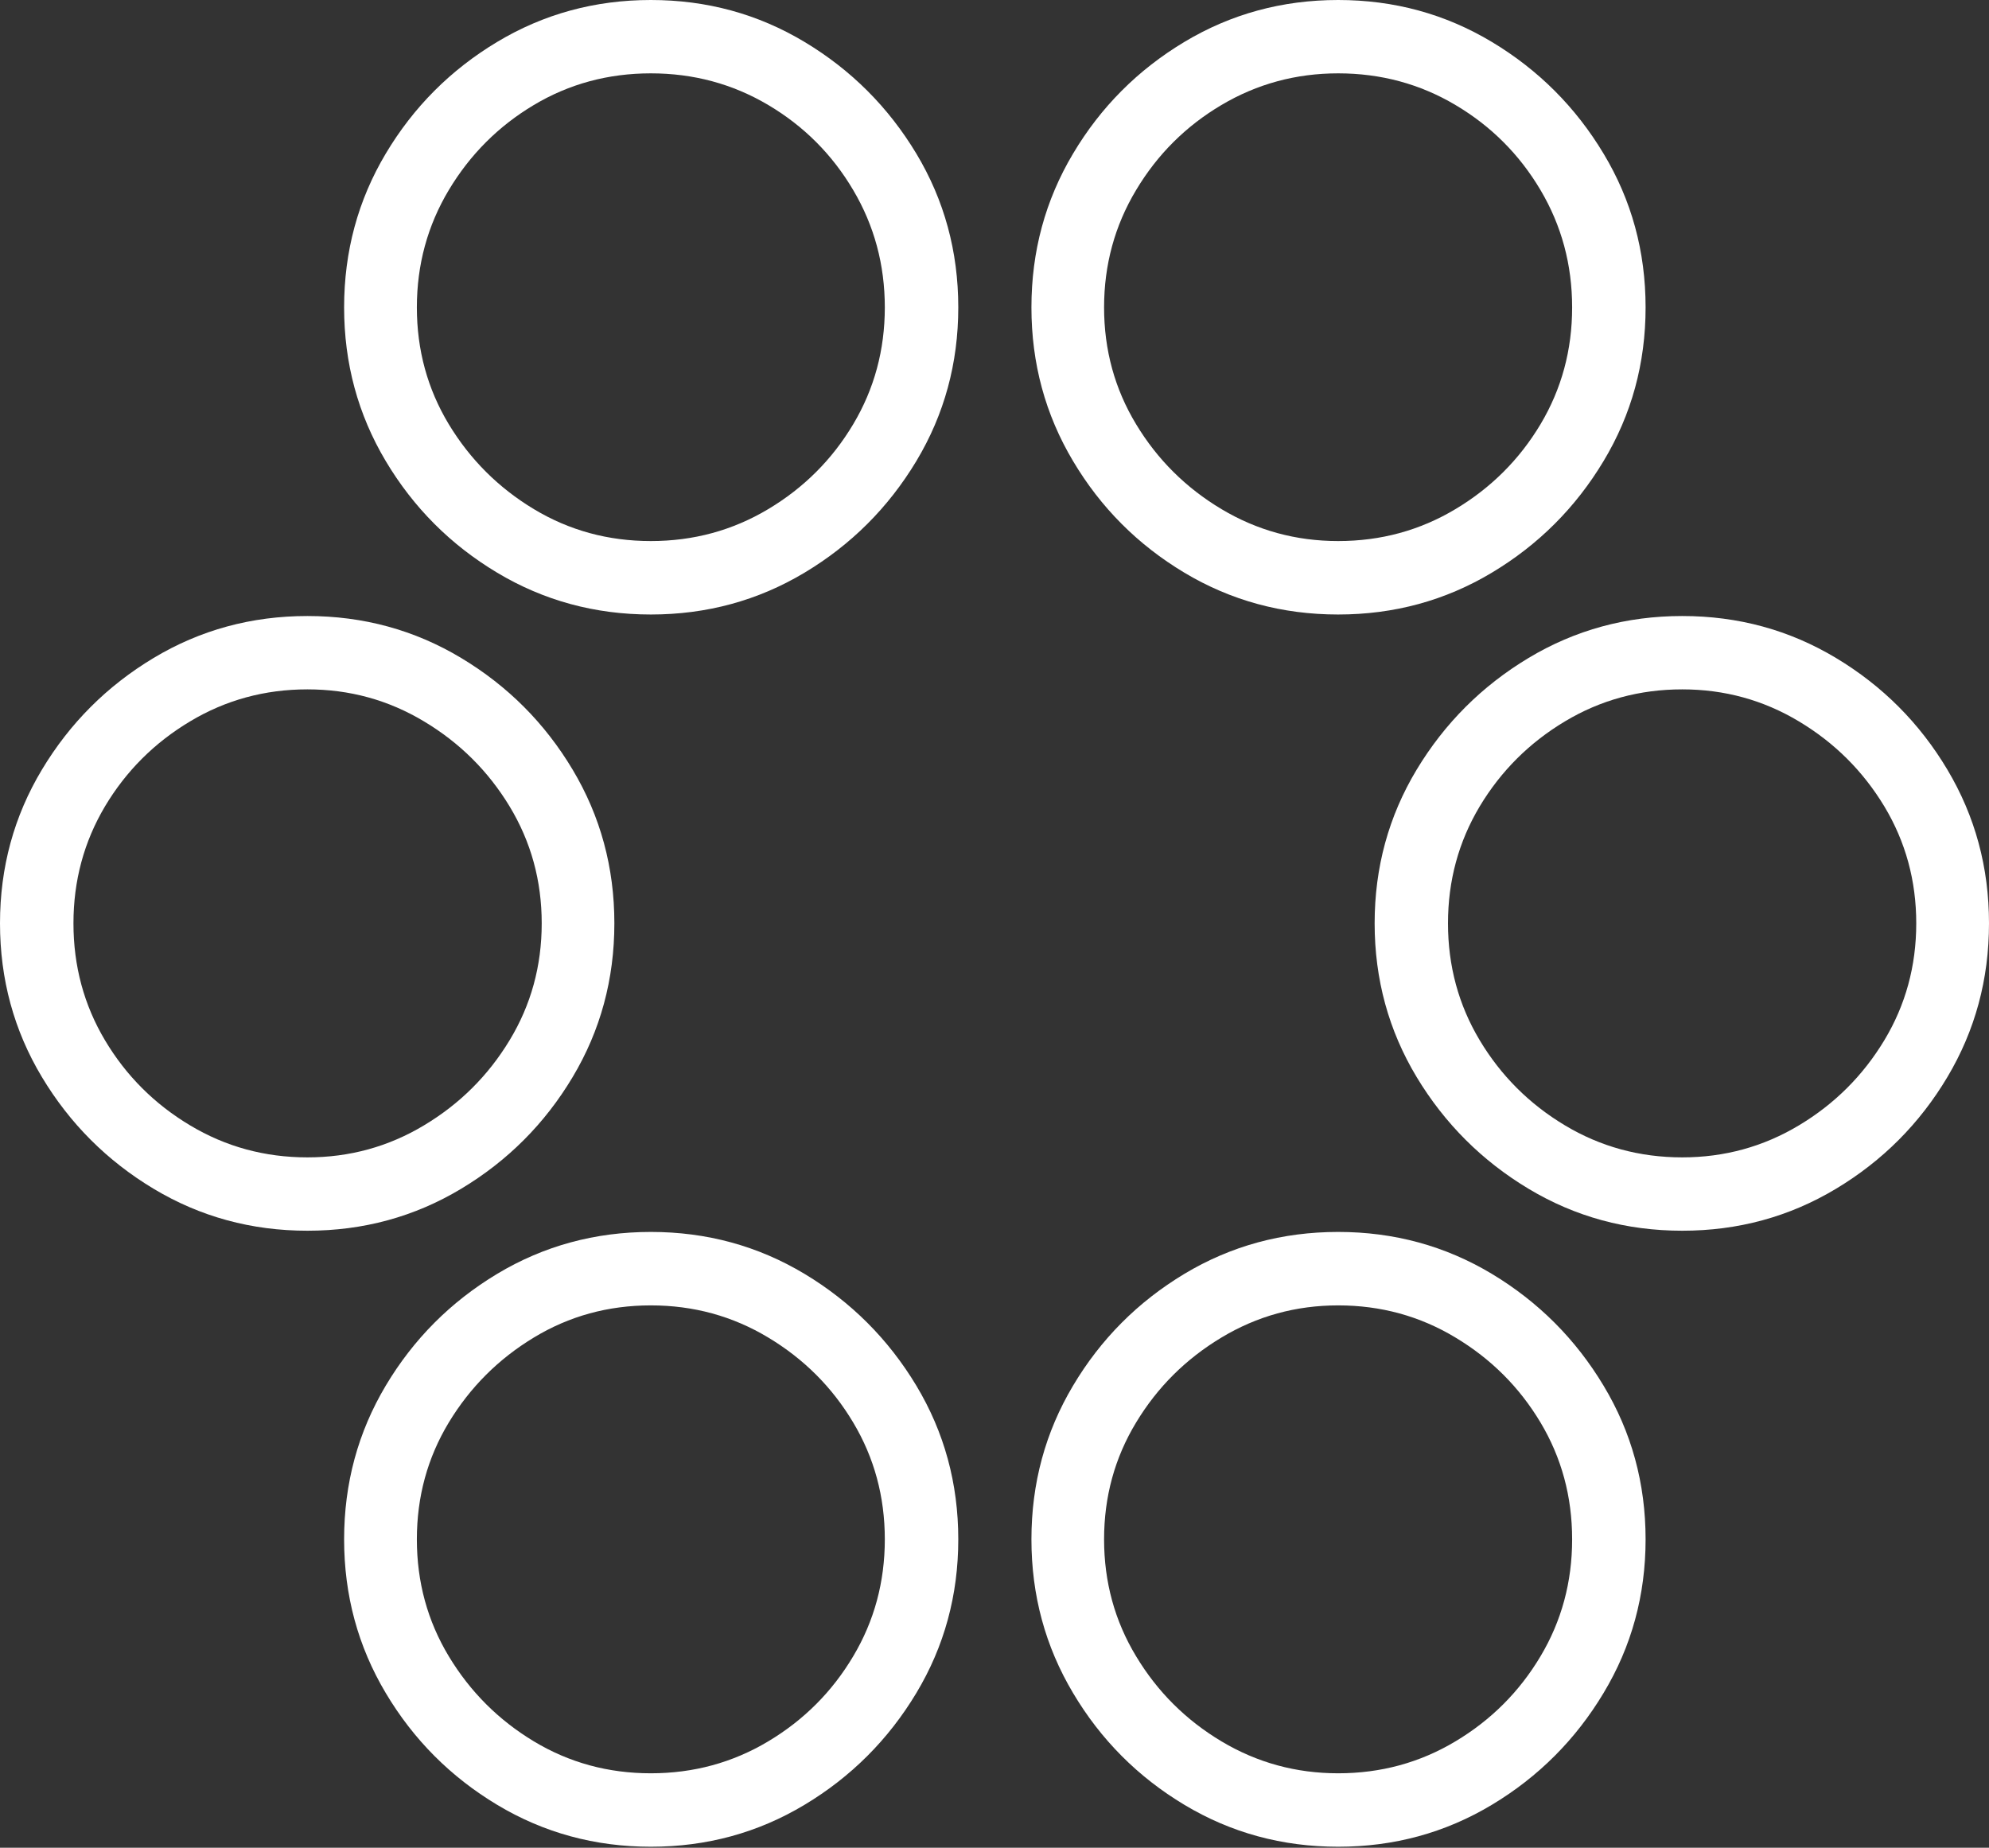 <?xml version="1.0" encoding="UTF-8"?>
<!--Generator: Apple Native CoreSVG 175-->
<!DOCTYPE svg
PUBLIC "-//W3C//DTD SVG 1.1//EN"
       "http://www.w3.org/Graphics/SVG/1.1/DTD/svg11.dtd">
<svg version="1.1" xmlns="http://www.w3.org/2000/svg" xmlns:xlink="http://www.w3.org/1999/xlink" width="19.739" height="18.339">
 <rect width="100%" height="100%" fill="#333333" stroke="none"/>
 <g>
  <rect height="18.339" opacity="0" width="19.739" x="0" y="0"/>
  <path d="M6.459 6.099Q7.291 6.099 7.984 5.684Q8.677 5.269 9.094 4.576Q9.51 3.883 9.51 3.051Q9.51 2.218 9.094 1.525Q8.677 0.832 7.984 0.416Q7.291 0 6.459 0Q5.627 0 4.934 0.416Q4.241 0.832 3.828 1.525Q3.415 2.218 3.415 3.051Q3.415 3.883 3.828 4.576Q4.241 5.269 4.934 5.684Q5.627 6.099 6.459 6.099ZM6.459 5.37Q5.824 5.37 5.298 5.053Q4.772 4.736 4.454 4.211Q4.137 3.685 4.137 3.051Q4.137 2.416 4.454 1.886Q4.772 1.356 5.298 1.042Q5.824 0.728 6.459 0.728Q7.094 0.728 7.624 1.042Q8.154 1.356 8.467 1.886Q8.781 2.416 8.781 3.051Q8.781 3.685 8.467 4.211Q8.154 4.736 7.624 5.053Q7.094 5.37 6.459 5.37ZM13.28 6.099Q14.112 6.099 14.805 5.684Q15.498 5.269 15.914 4.576Q16.331 3.883 16.331 3.051Q16.331 2.218 15.914 1.525Q15.498 0.832 14.805 0.416Q14.112 0 13.28 0Q12.447 0 11.754 0.416Q11.061 0.832 10.649 1.525Q10.236 2.218 10.236 3.051Q10.236 3.883 10.649 4.576Q11.061 5.269 11.754 5.684Q12.447 6.099 13.28 6.099ZM13.28 5.37Q12.652 5.37 12.122 5.053Q11.592 4.736 11.275 4.211Q10.957 3.685 10.957 3.051Q10.957 2.416 11.275 1.886Q11.592 1.356 12.122 1.042Q12.652 0.728 13.28 0.728Q13.915 0.728 14.444 1.042Q14.974 1.356 15.288 1.886Q15.602 2.416 15.602 3.051Q15.602 3.685 15.288 4.211Q14.974 4.736 14.444 5.053Q13.915 5.37 13.28 5.37ZM3.051 12.215Q3.883 12.215 4.576 11.799Q5.269 11.383 5.683 10.69Q6.097 9.997 6.097 9.164Q6.097 8.332 5.683 7.639Q5.269 6.946 4.576 6.53Q3.883 6.114 3.051 6.114Q2.218 6.114 1.525 6.53Q0.832 6.946 0.416 7.639Q0 8.332 0 9.164Q0 9.997 0.416 10.69Q0.832 11.383 1.525 11.799Q2.218 12.215 3.051 12.215ZM3.051 11.487Q2.416 11.487 1.886 11.169Q1.356 10.852 1.042 10.325Q0.729 9.799 0.729 9.164Q0.729 8.53 1.042 8.003Q1.356 7.477 1.886 7.16Q2.416 6.842 3.051 6.842Q3.679 6.842 4.208 7.16Q4.738 7.477 5.057 8.003Q5.376 8.53 5.376 9.164Q5.376 9.799 5.057 10.325Q4.738 10.852 4.208 11.169Q3.679 11.487 3.051 11.487ZM16.695 12.215Q17.527 12.215 18.22 11.799Q18.913 11.383 19.326 10.69Q19.739 9.997 19.739 9.164Q19.739 8.332 19.326 7.639Q18.913 6.946 18.22 6.53Q17.527 6.114 16.695 6.114Q15.863 6.114 15.17 6.53Q14.477 6.946 14.059 7.639Q13.642 8.332 13.642 9.164Q13.642 9.997 14.059 10.69Q14.477 11.383 15.17 11.799Q15.863 12.215 16.695 12.215ZM16.695 11.487Q16.06 11.487 15.53 11.169Q15.001 10.852 14.685 10.325Q14.37 9.799 14.37 9.164Q14.37 8.53 14.685 8.003Q15.001 7.477 15.53 7.16Q16.06 6.842 16.695 6.842Q17.323 6.842 17.853 7.16Q18.382 7.477 18.7 8.003Q19.017 8.53 19.017 9.164Q19.017 9.799 18.7 10.325Q18.382 10.852 17.853 11.169Q17.323 11.487 16.695 11.487ZM6.459 18.329Q7.291 18.329 7.984 17.913Q8.677 17.497 9.094 16.803Q9.51 16.11 9.51 15.278Q9.51 14.446 9.094 13.753Q8.677 13.06 7.984 12.643Q7.291 12.227 6.459 12.227Q5.627 12.227 4.934 12.643Q4.241 13.06 3.828 13.753Q3.415 14.446 3.415 15.278Q3.415 16.11 3.828 16.803Q4.241 17.497 4.934 17.913Q5.627 18.329 6.459 18.329ZM6.459 17.6Q5.824 17.6 5.298 17.283Q4.772 16.966 4.454 16.439Q4.137 15.913 4.137 15.278Q4.137 14.643 4.454 14.118Q4.772 13.593 5.298 13.275Q5.824 12.956 6.459 12.956Q7.094 12.956 7.624 13.275Q8.154 13.593 8.467 14.118Q8.781 14.643 8.781 15.278Q8.781 15.913 8.467 16.439Q8.154 16.966 7.624 17.283Q7.094 17.6 6.459 17.6ZM13.28 18.329Q14.112 18.329 14.805 17.913Q15.498 17.497 15.914 16.803Q16.331 16.11 16.331 15.278Q16.331 14.446 15.914 13.753Q15.498 13.06 14.805 12.643Q14.112 12.227 13.28 12.227Q12.447 12.227 11.754 12.643Q11.061 13.06 10.649 13.753Q10.236 14.446 10.236 15.278Q10.236 16.11 10.649 16.803Q11.061 17.497 11.754 17.913Q12.447 18.329 13.28 18.329ZM13.28 17.6Q12.652 17.6 12.122 17.283Q11.592 16.966 11.275 16.439Q10.957 15.913 10.957 15.278Q10.957 14.643 11.275 14.118Q11.592 13.593 12.122 13.275Q12.652 12.956 13.28 12.956Q13.915 12.956 14.444 13.275Q14.974 13.593 15.288 14.118Q15.602 14.643 15.602 15.278Q15.602 15.913 15.288 16.439Q14.974 16.966 14.444 17.283Q13.915 17.6 13.28 17.6Z" fill="#ffffff"/>
 </g>
</svg>
